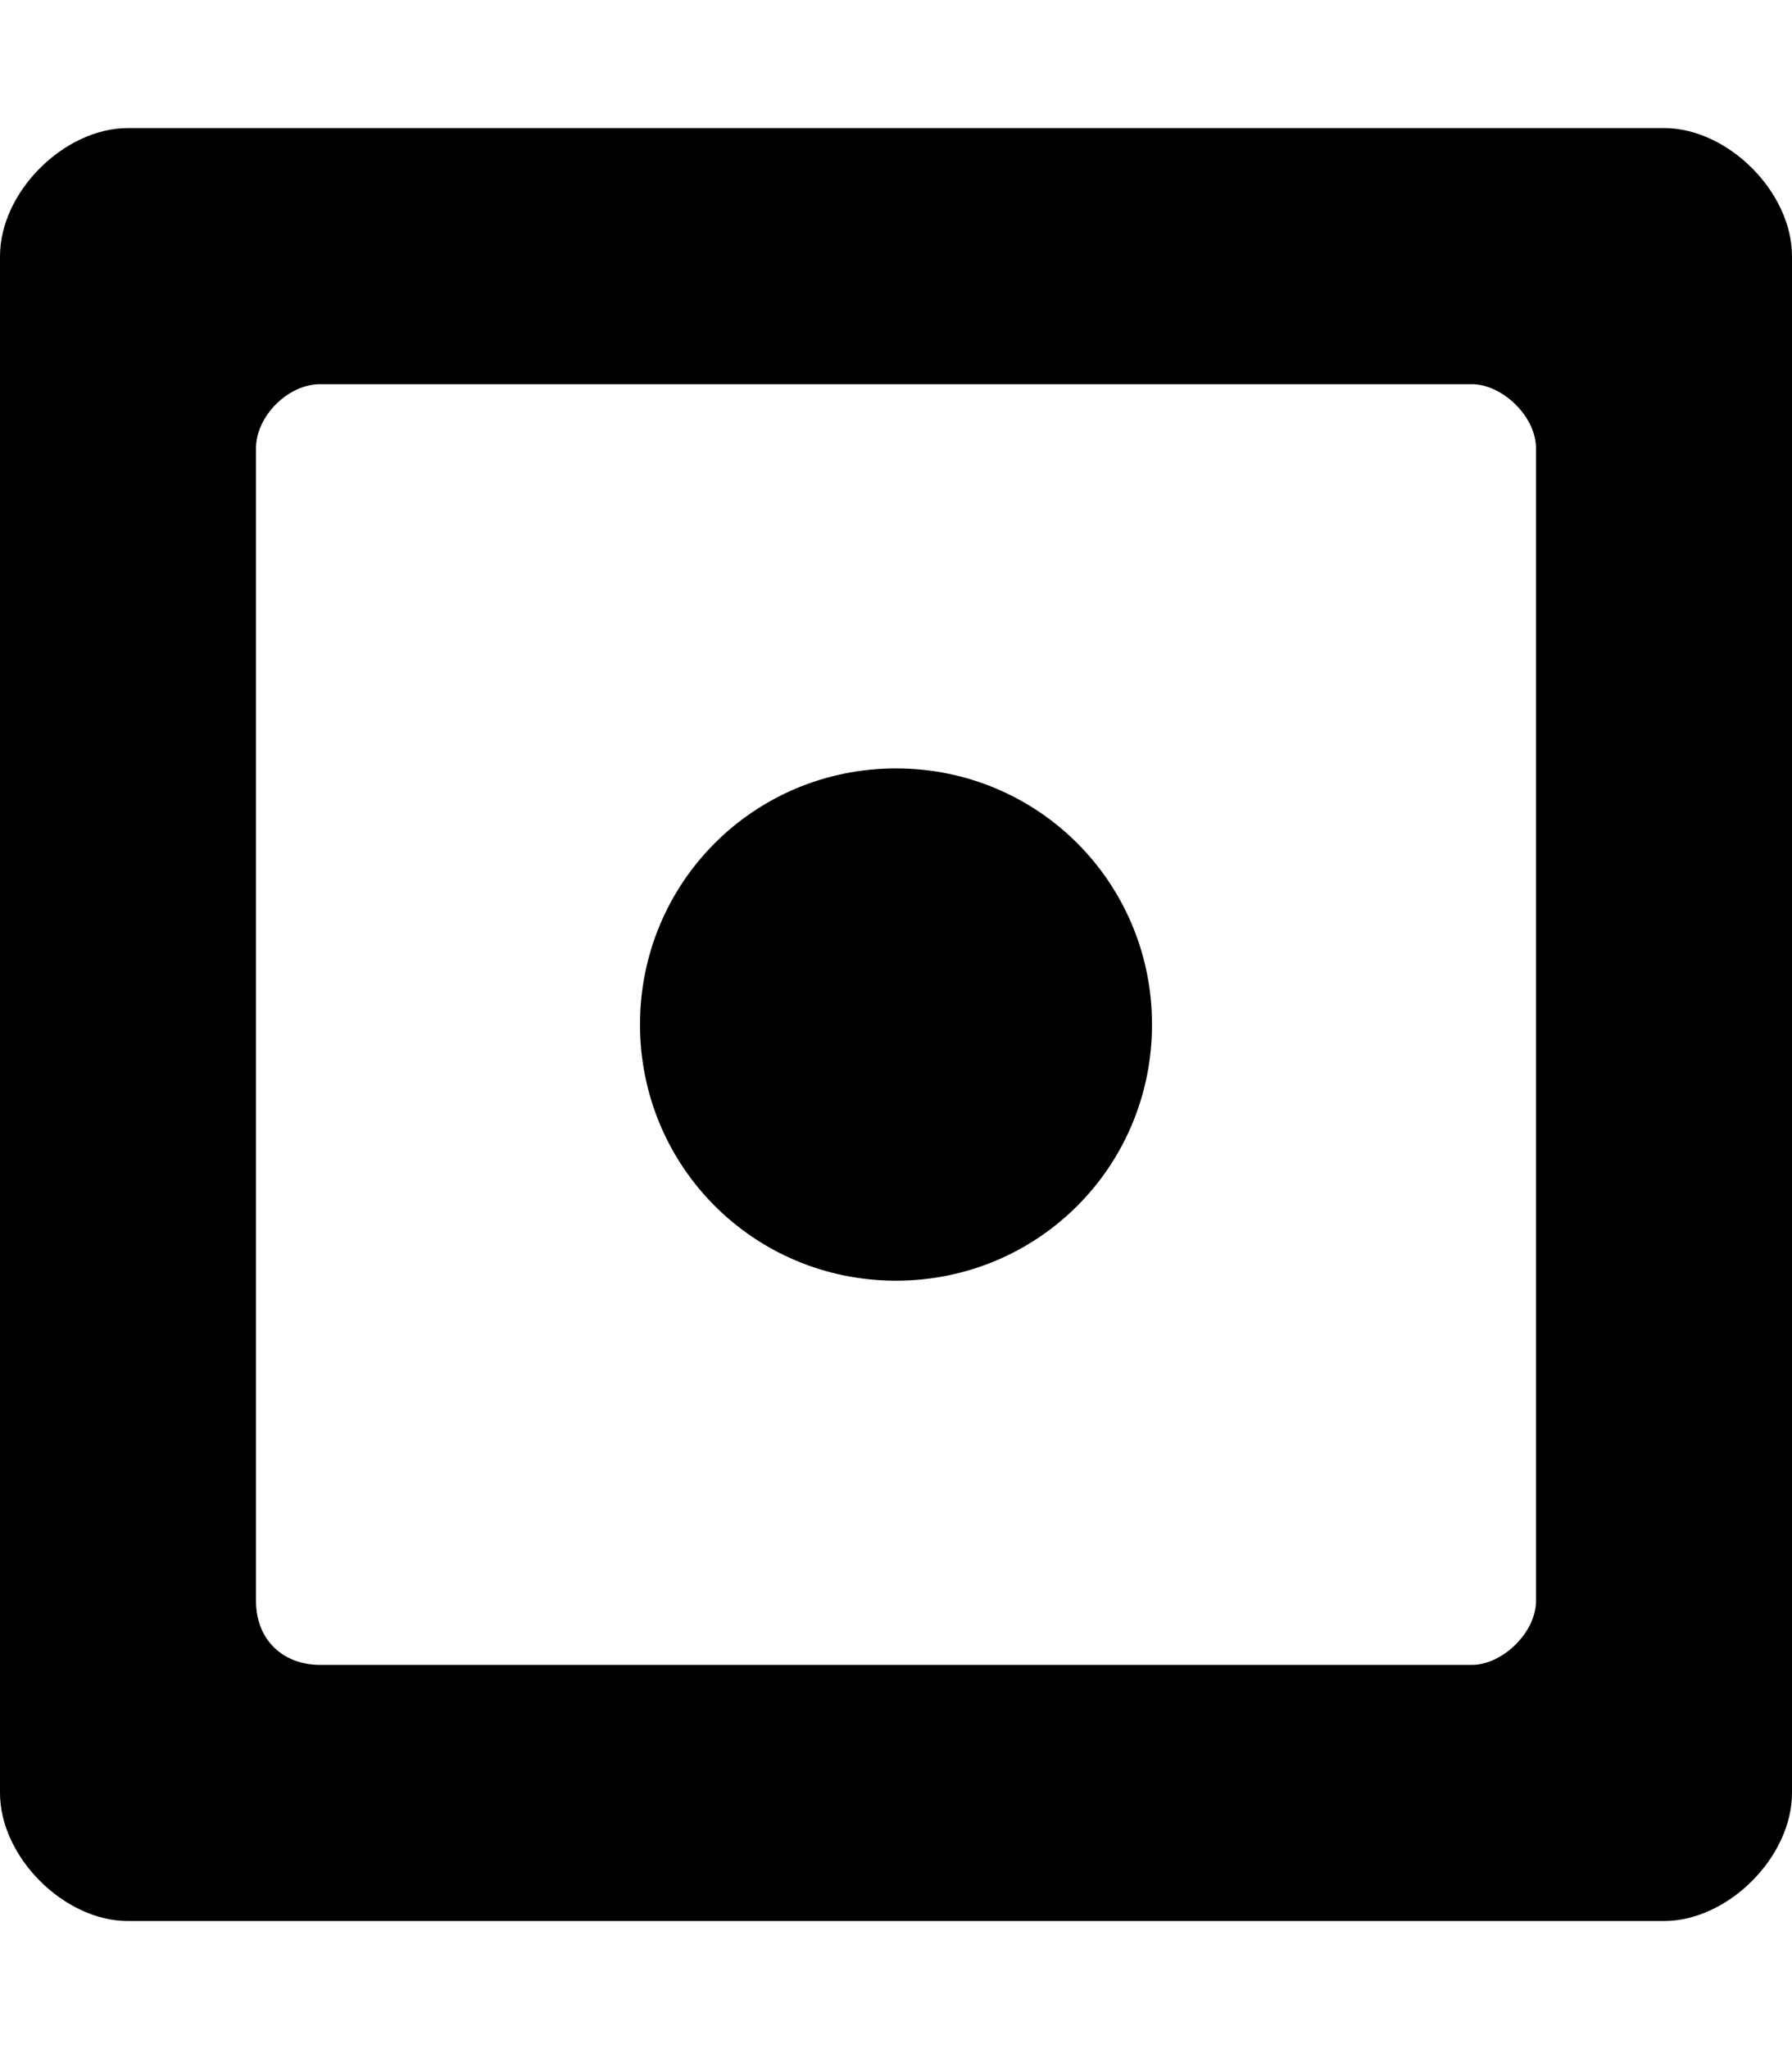 <svg height="1024" width="896" xmlns="http://www.w3.org/2000/svg">
  <path d="M832 64h-768c-32 0-64 32-64 64v768c0 32 32 64 64 64h768c32 0 64-32 64-64v-768c0-32-32-64-64-64z m-64 736c0 16-17 32-32 32h-576c-18 0-32-12-32-32v-576c0-16 16-32 32-32h576c15 0 32 16 32 32v576z m-320-416c-71 0-128 57-128 128s57 128 128 128 128-57 128-128-57-128-128-128z" />
</svg>
